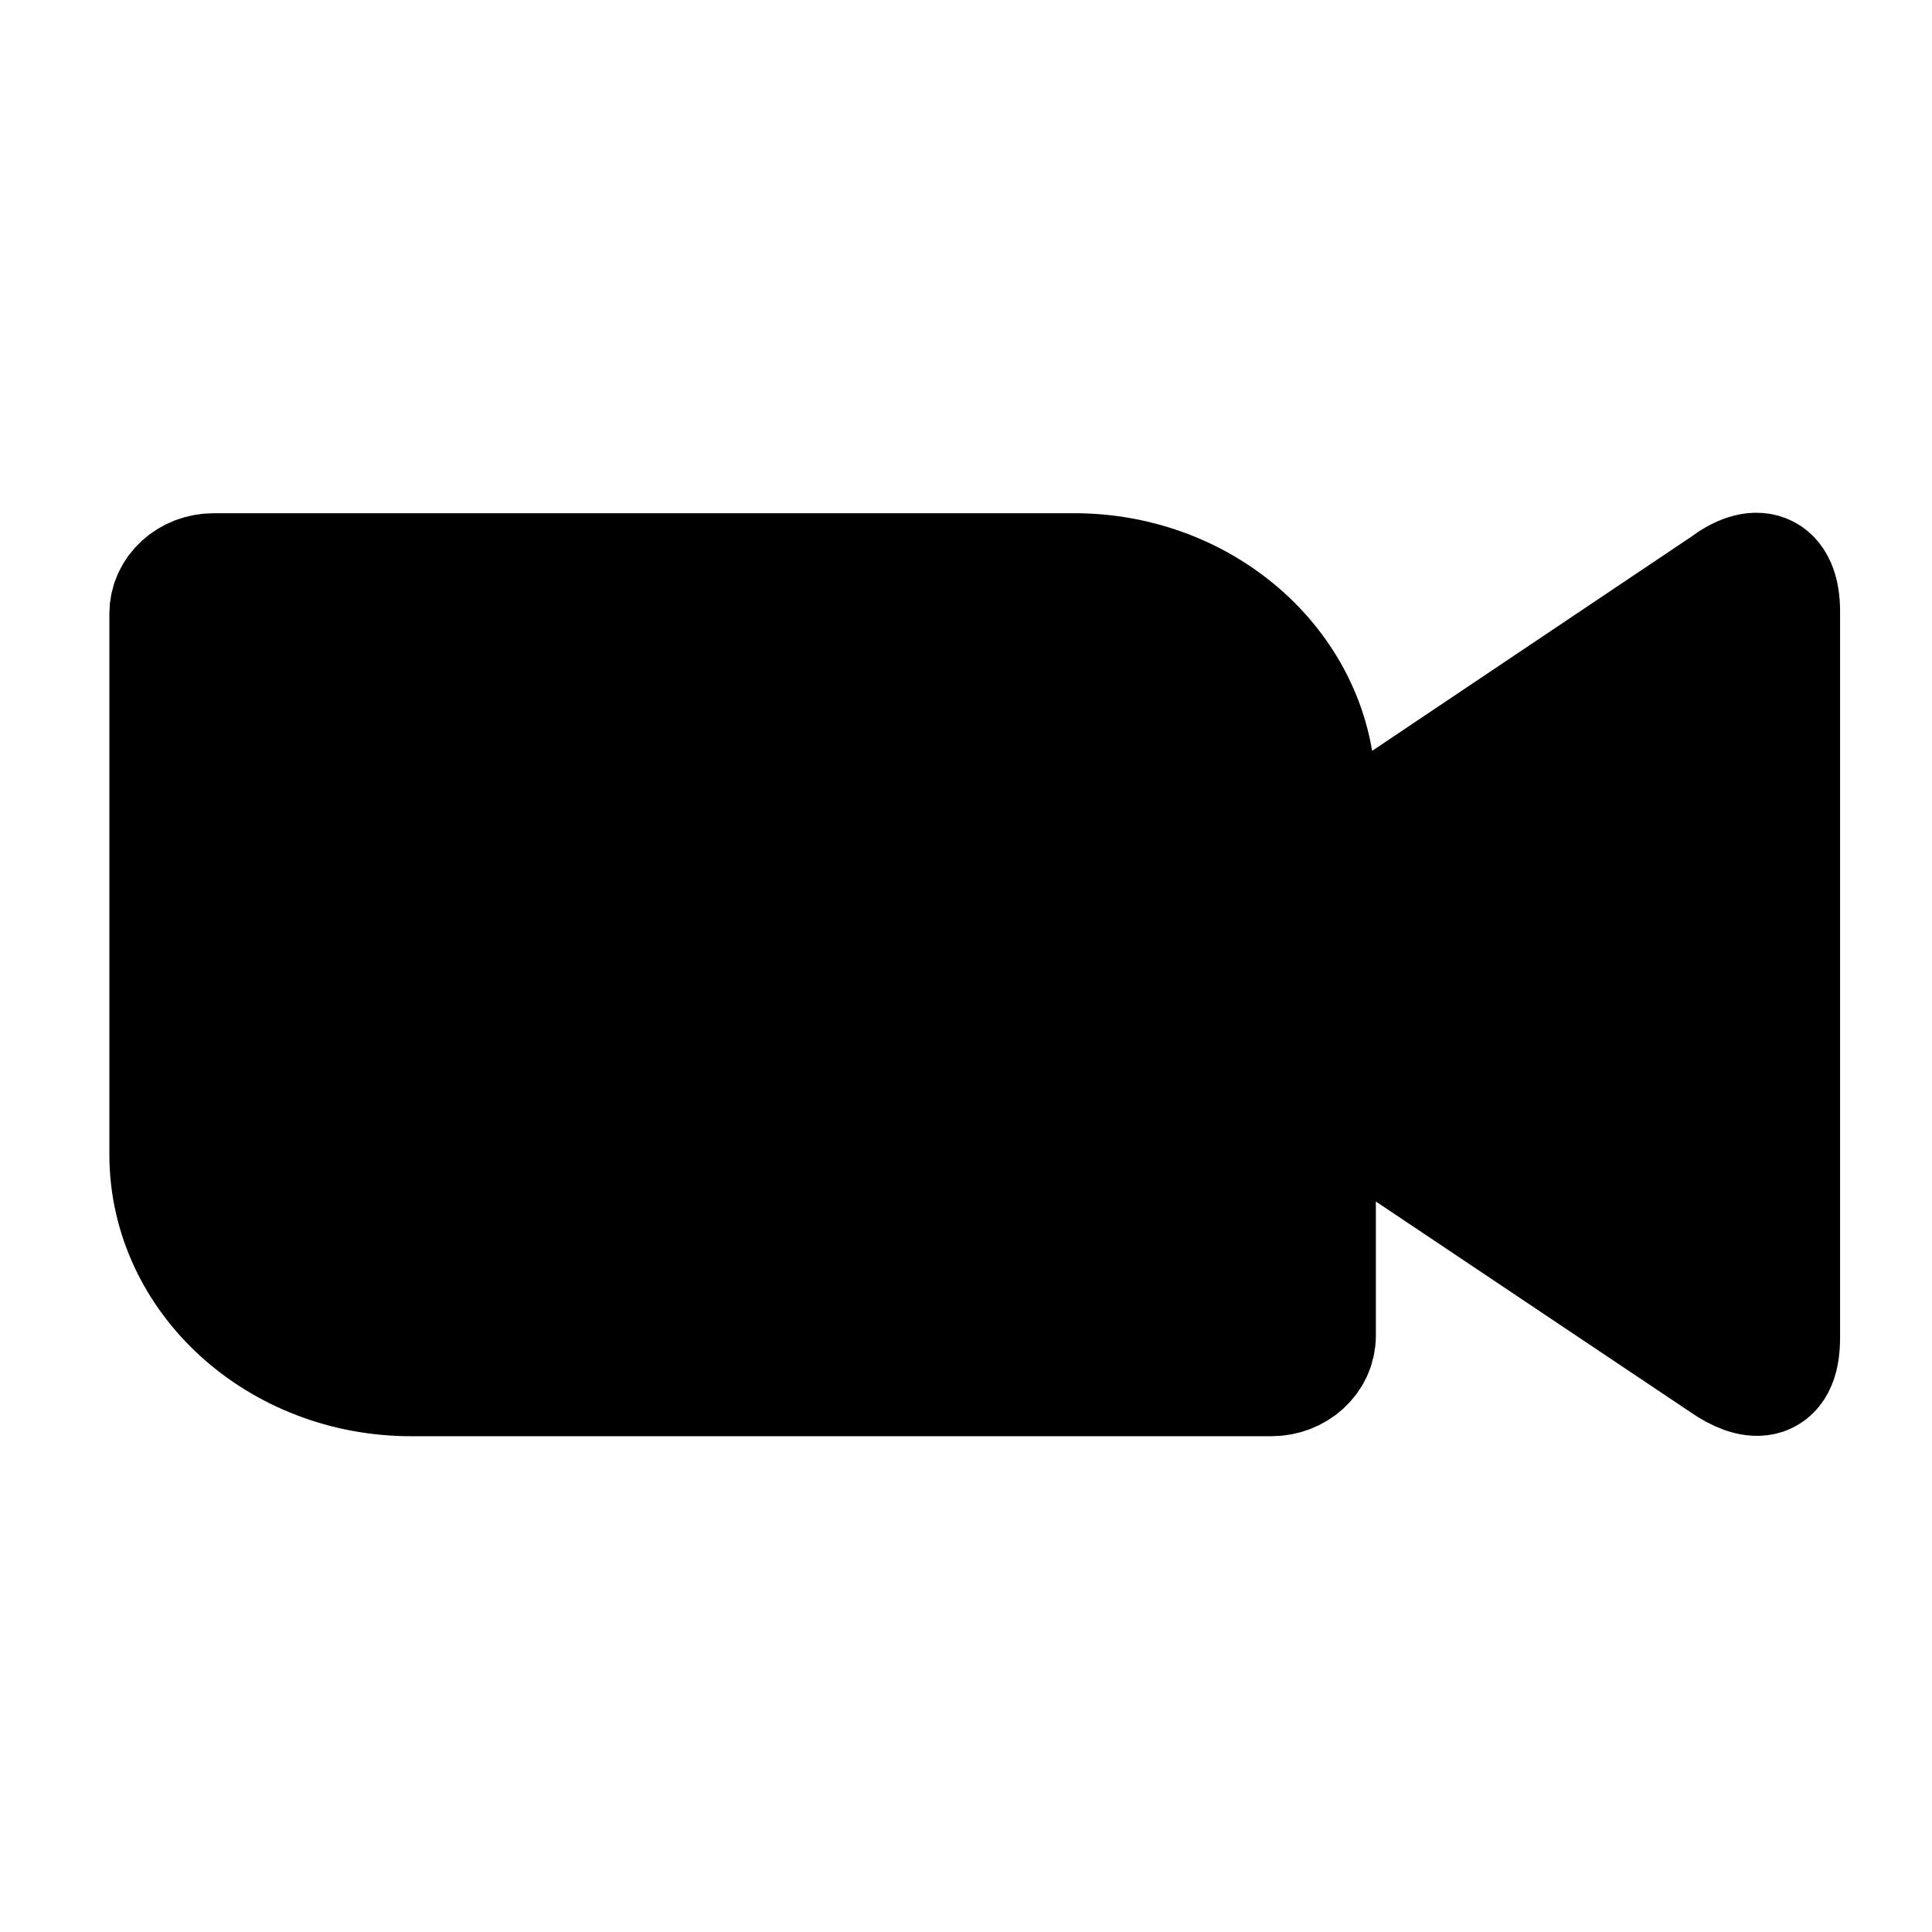 <svg id="vector" xmlns="http://www.w3.org/2000/svg" width="192" height="192" viewBox="0 0 192 192"><path fill="#00000000" d="M16.869,60.973l0,53.833c0.048,12.172 10.87,21.964 24.073,21.924l85.405,0c2.42,0 4.385,-1.797 4.385,-3.978l0,-53.833c-0.064,-12.164 -10.886,-21.964 -24.073,-21.916L21.237,57.003c-2.412,0 -4.369,1.789 -4.369,3.97zM136.163,81.979l35.271,-23.666c3.059,-2.332 5.431,-1.749 5.431,2.468l0,72.171c0,4.8 -2.899,4.217 -5.431,2.468L136.163,111.802l0,-29.824z" stroke-linejoin="round" stroke-width="12" stroke="#000000" stroke-linecap="round" id="path_0"/></svg>